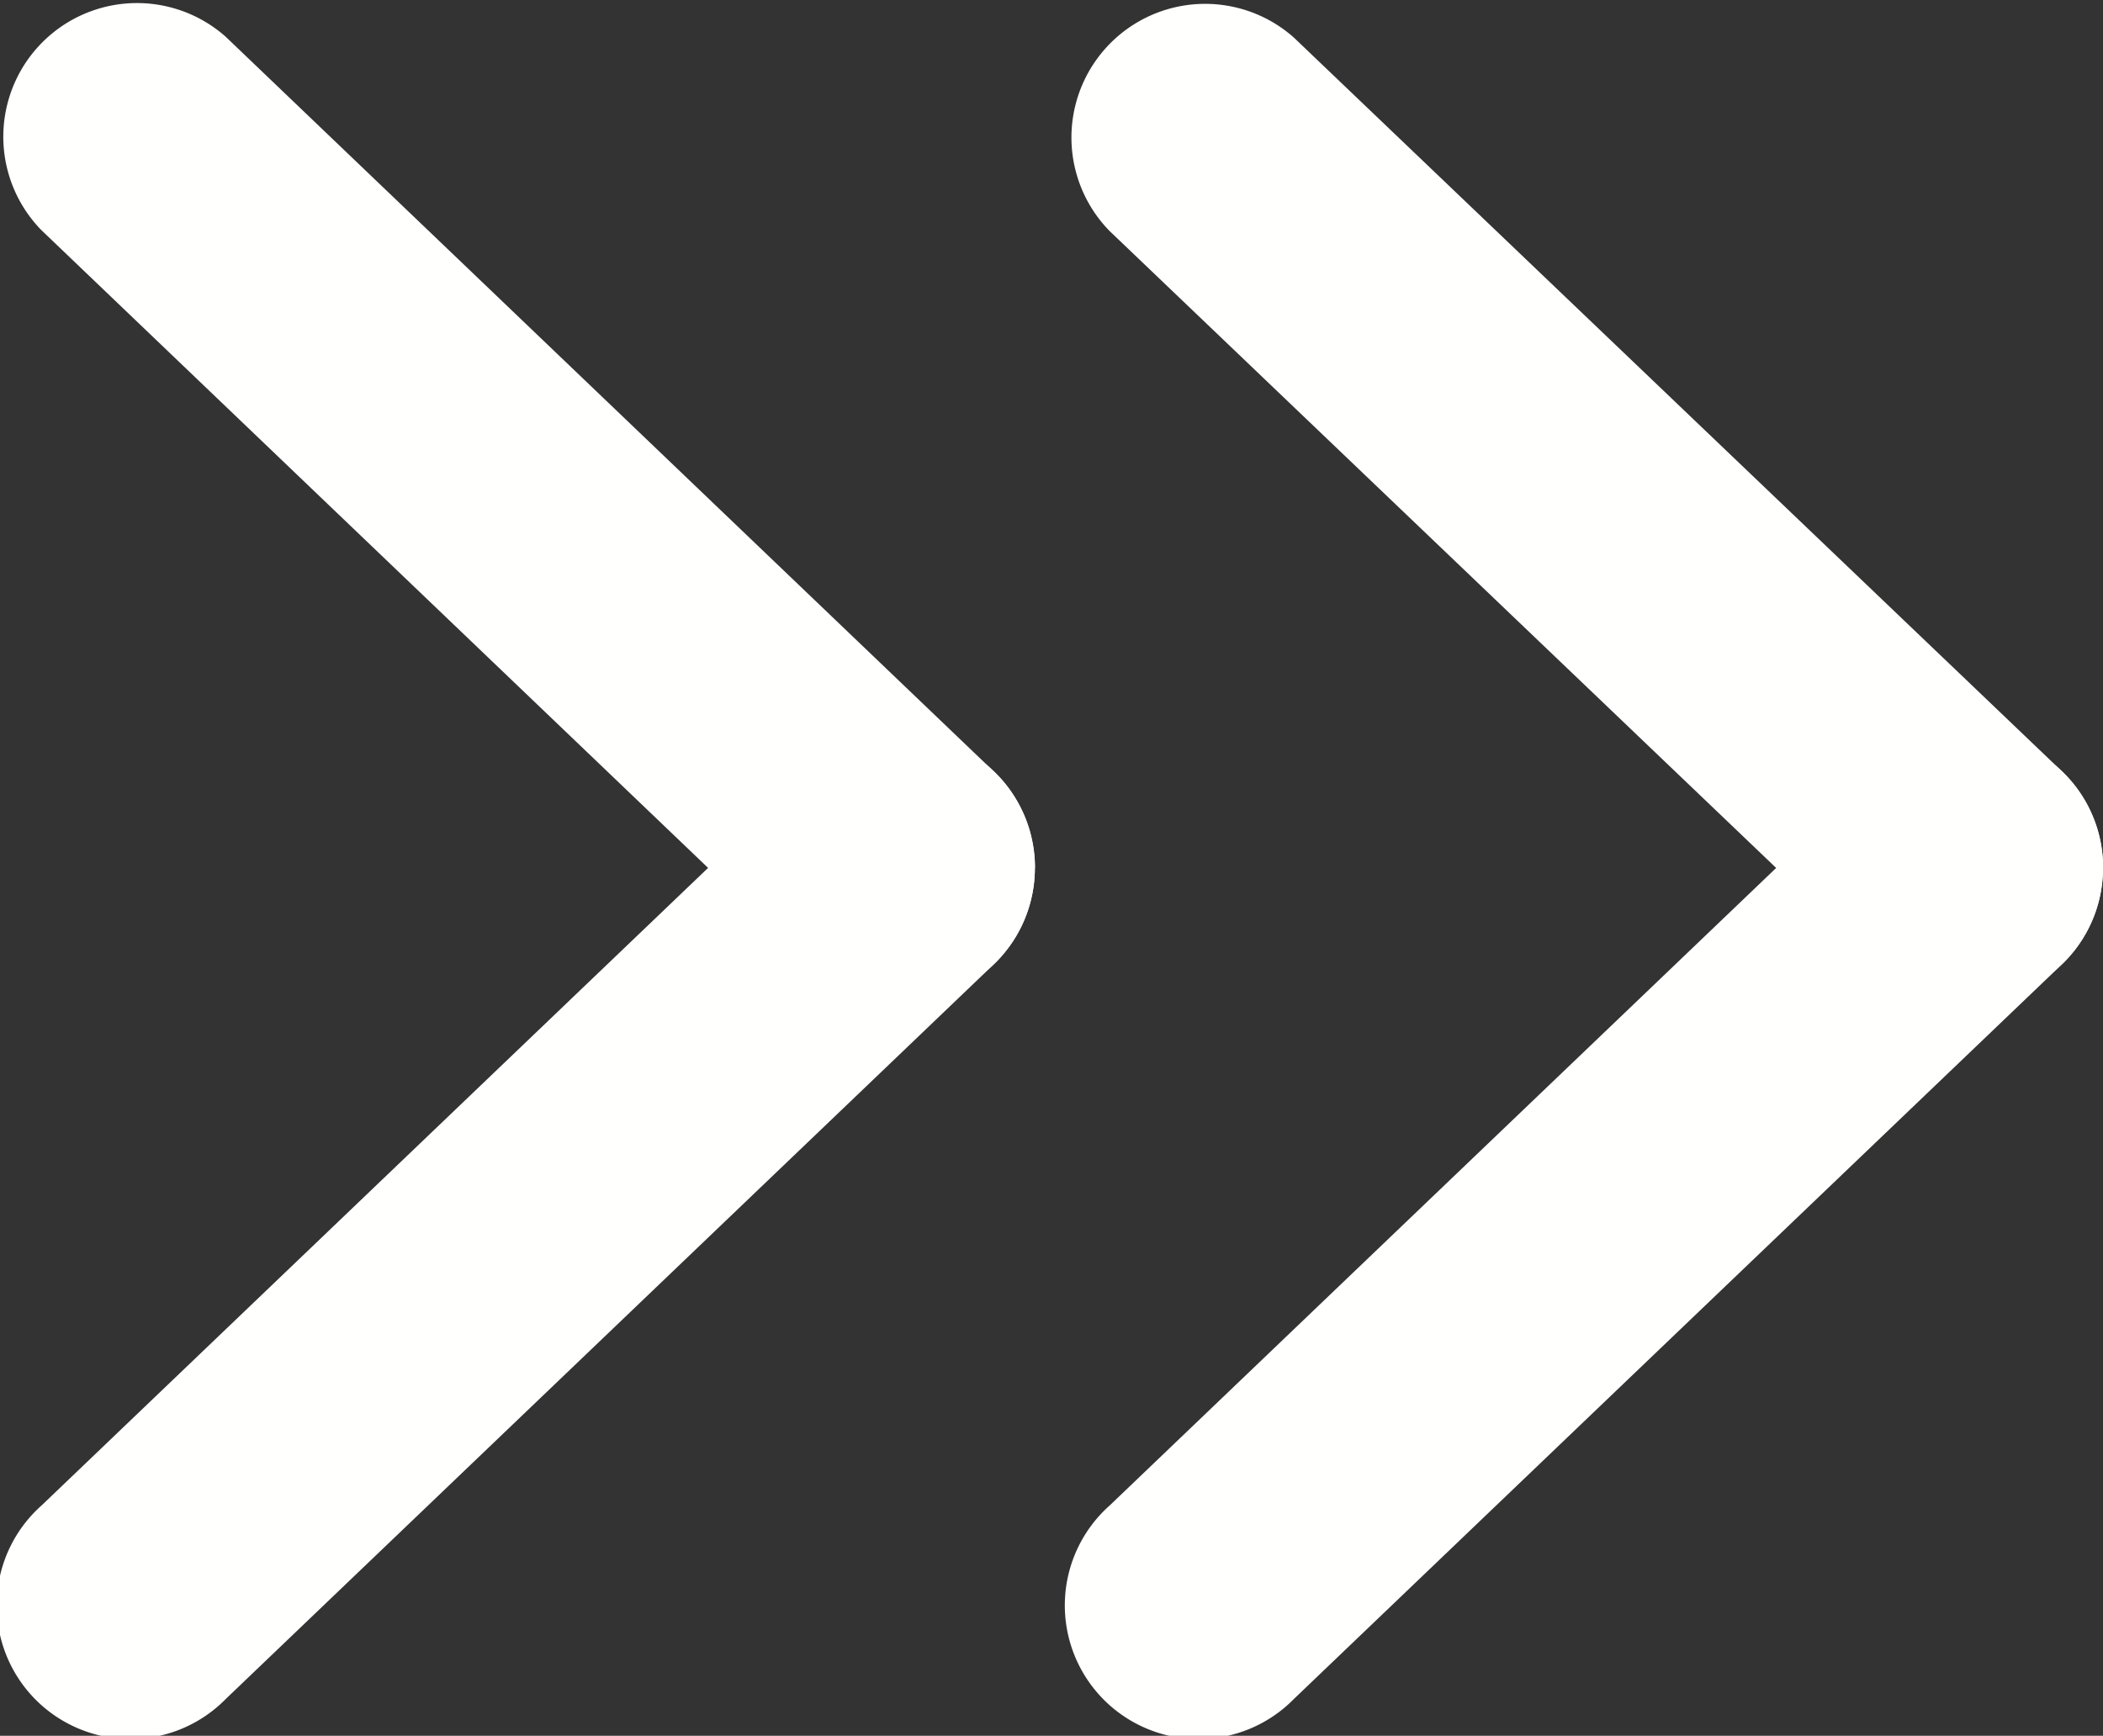 <svg xmlns="http://www.w3.org/2000/svg" width="13.278" height="10.961" viewBox="0 0 13.278 10.961">
  <rect x="0" y="0" width="13.278" height="10.961" fill="#333333" stroke="none"/>
  <g id="Group_566" data-name="Group 566" transform="translate(-16.248 29.959) rotate(-90)">
    <path id="Path_904" data-name="Path 904" d="M24.479,38.782a.843.843,0,0,1-.611-.261l-4.637-4.847a.844.844,0,1,1,1.222-1.163l4.637,4.847a.843.843,0,0,1-.611,1.425Z" transform="translate(0 -9.256)" fill="#fffffe"/>
    <path id="Path_905" data-name="Path 905" d="M24.479,29.526a.843.843,0,0,1-.611-1.425L28.5,23.254a.844.844,0,0,1,1.222,1.163L25.09,29.265A.843.843,0,0,1,24.479,29.526Zm0-6.744a.843.843,0,0,1-.611-.261l-4.637-4.847a.844.844,0,1,1,1.222-1.163l4.637,4.847a.843.843,0,0,1-.611,1.425Z" transform="translate(0 0)" fill="#fffffe"/>
    <path id="Path_906" data-name="Path 906" d="M30.842,22.782a.843.843,0,0,1-.611-1.425l4.637-4.847a.844.844,0,0,1,1.222,1.163l-4.637,4.847A.843.843,0,0,1,30.842,22.782Z" transform="translate(-6.363)" fill="#fffffe"/>
  </g>
</svg>
